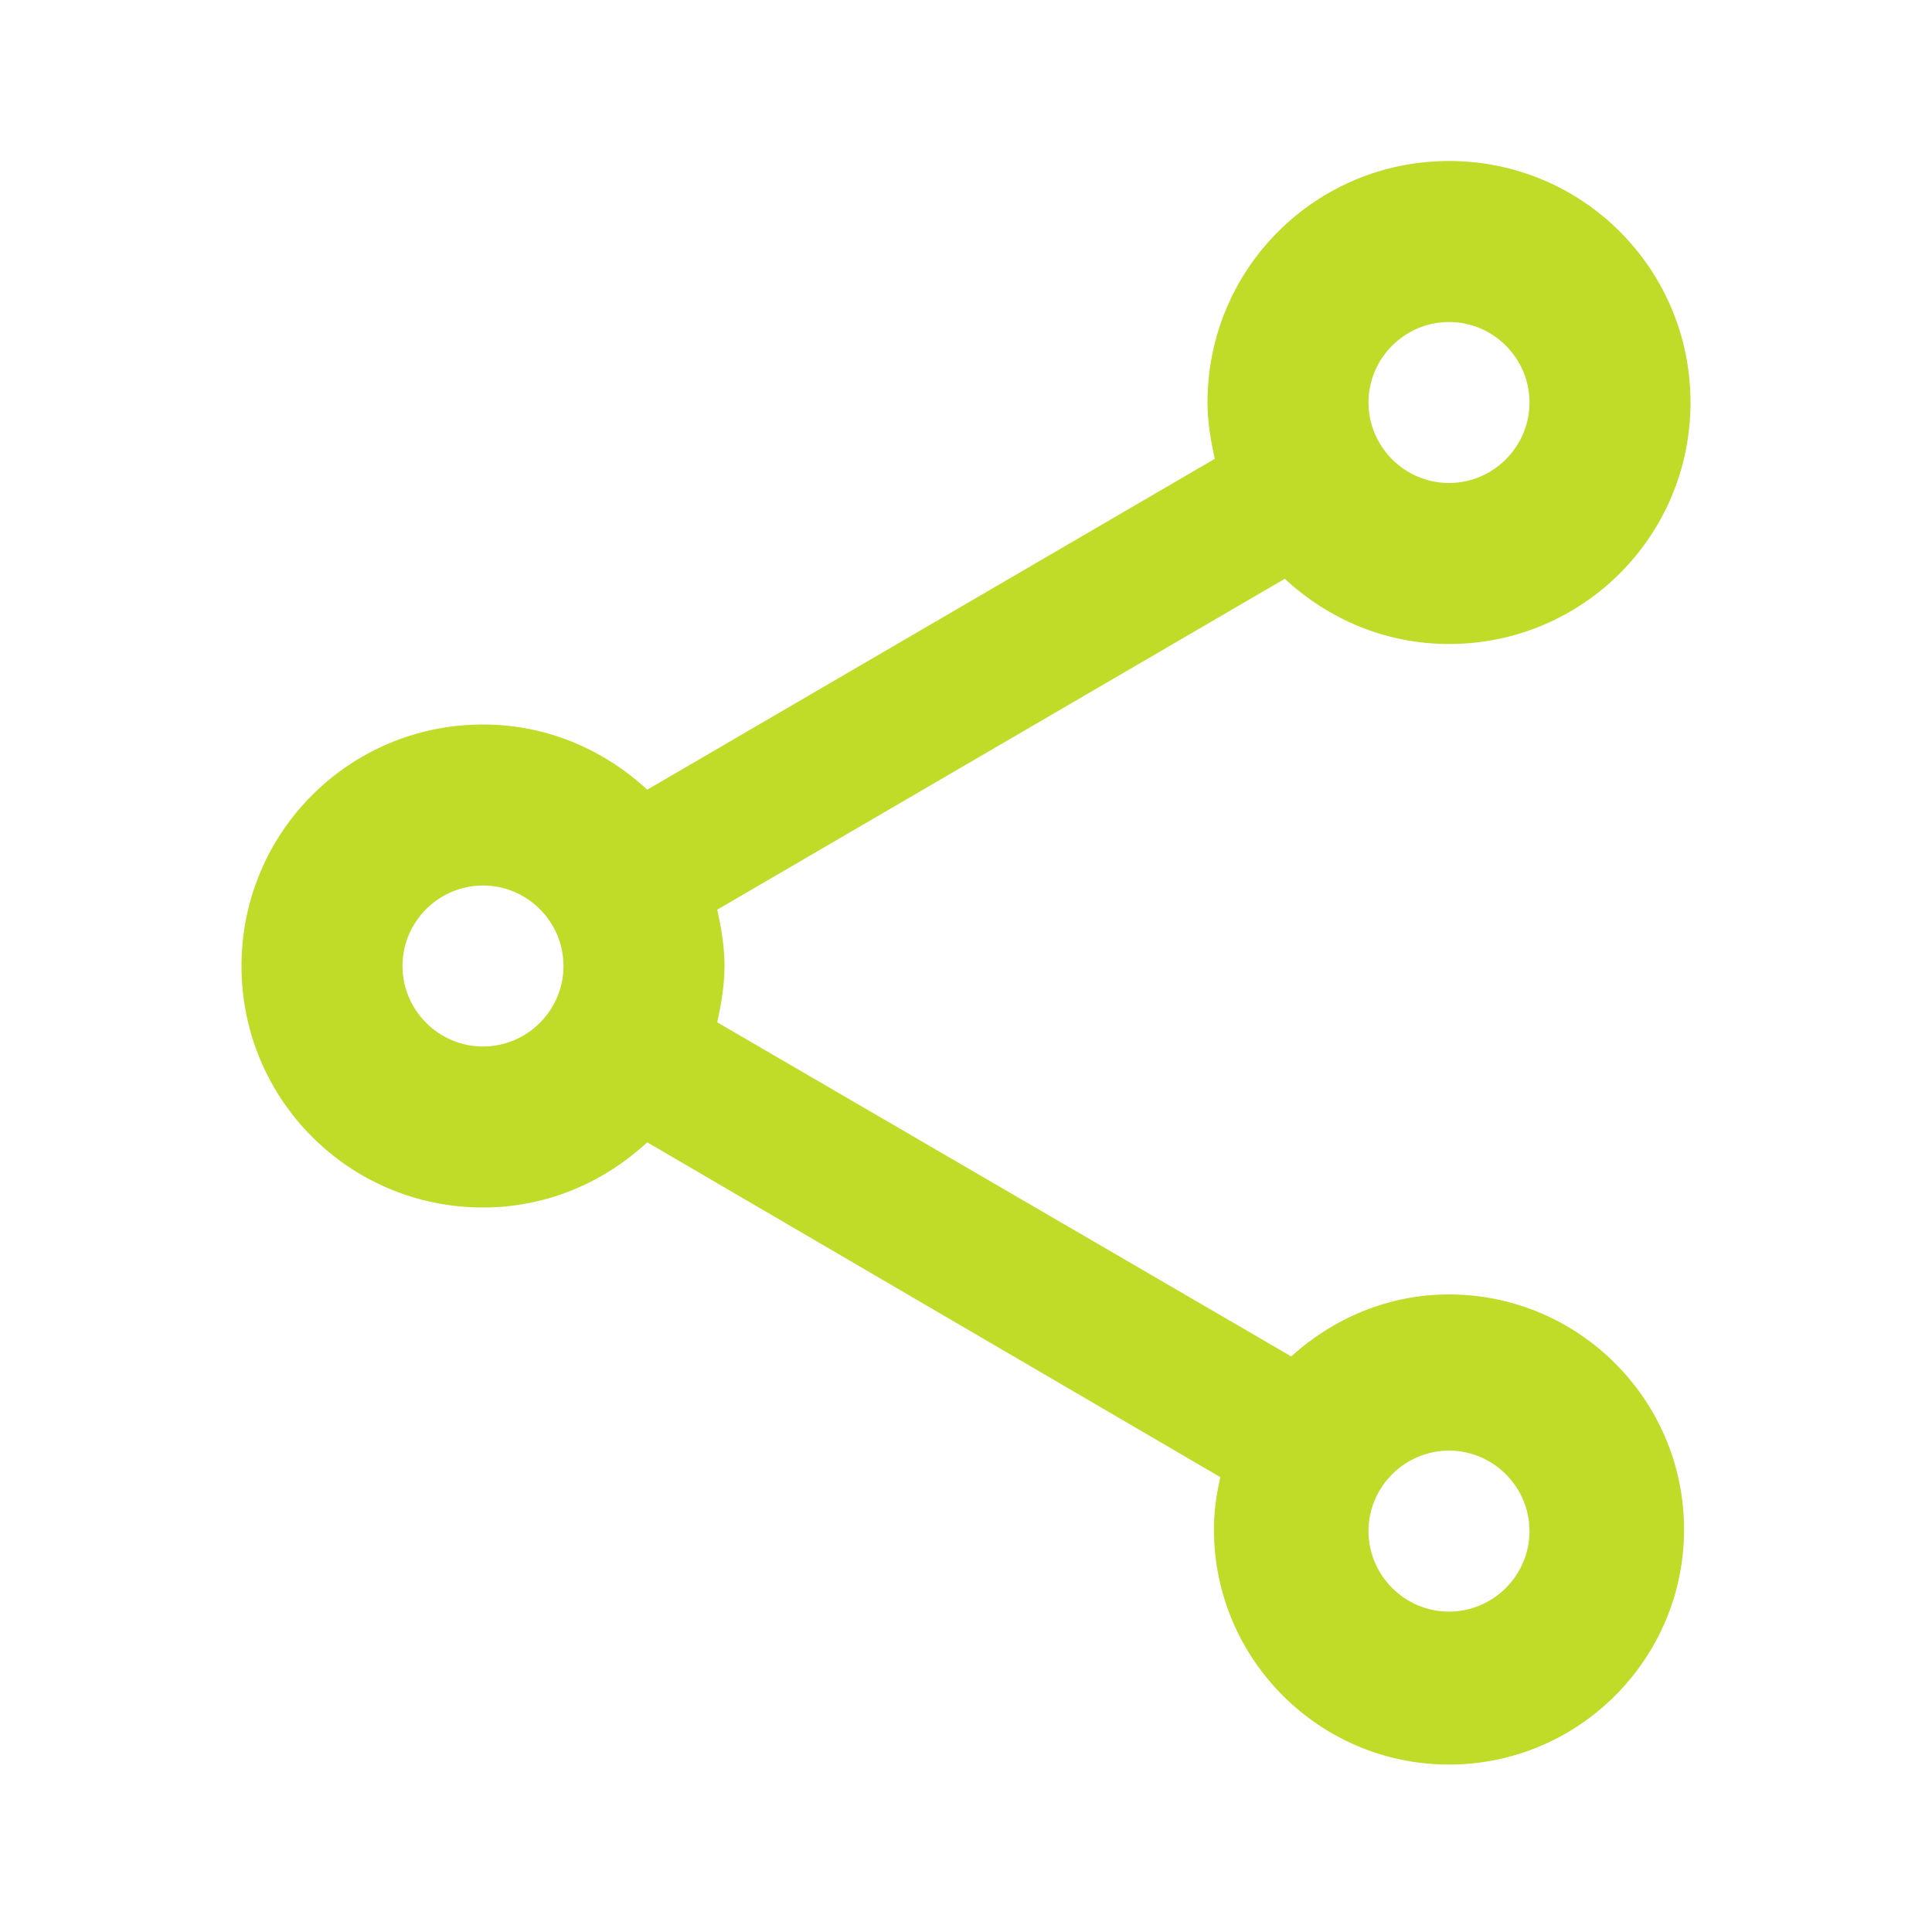 <svg width="60" height="60" viewBox="0 0 60 60" fill="none" xmlns="http://www.w3.org/2000/svg">
<g clip-path="url(#clip0_326_123)">
<path d="M45 40.2C43.1 40.2 41.4 40.95 40.1 42.125L22.275 31.75C22.4 31.175 22.5 30.6 22.5 30C22.5 29.4 22.4 28.825 22.275 28.25L39.9 17.975C41.25 19.225 43.025 20 45 20C49.15 20 52.5 16.65 52.5 12.5C52.5 8.35 49.15 5 45 5C40.85 5 37.5 8.35 37.5 12.5C37.5 13.1 37.6 13.675 37.725 14.25L20.1 24.525C18.75 23.275 16.975 22.5 15 22.5C10.85 22.5 7.5 25.85 7.5 30C7.5 34.15 10.85 37.5 15 37.5C16.975 37.5 18.75 36.725 20.1 35.475L37.9 45.875C37.775 46.4 37.7 46.95 37.7 47.5C37.7 51.525 40.975 54.8 45 54.8C49.025 54.8 52.3 51.525 52.3 47.5C52.3 43.475 49.025 40.2 45 40.2ZM45 10C46.375 10 47.5 11.125 47.5 12.5C47.5 13.875 46.375 15 45 15C43.625 15 42.5 13.875 42.5 12.5C42.5 11.125 43.625 10 45 10ZM15 32.5C13.625 32.5 12.5 31.375 12.5 30C12.5 28.625 13.625 27.5 15 27.5C16.375 27.5 17.5 28.625 17.5 30C17.5 31.375 16.375 32.5 15 32.5ZM45 50.05C43.625 50.05 42.5 48.925 42.5 47.55C42.5 46.175 43.625 45.05 45 45.05C46.375 45.05 47.5 46.175 47.5 47.55C47.5 48.925 46.375 50.05 45 50.05Z" fill="#C1DB29"/>
</g>
<defs>
<clipPath id="clip0_326_123">
<rect width="60" height="60" fill="white"/>
</clipPath>
</defs>
</svg>

